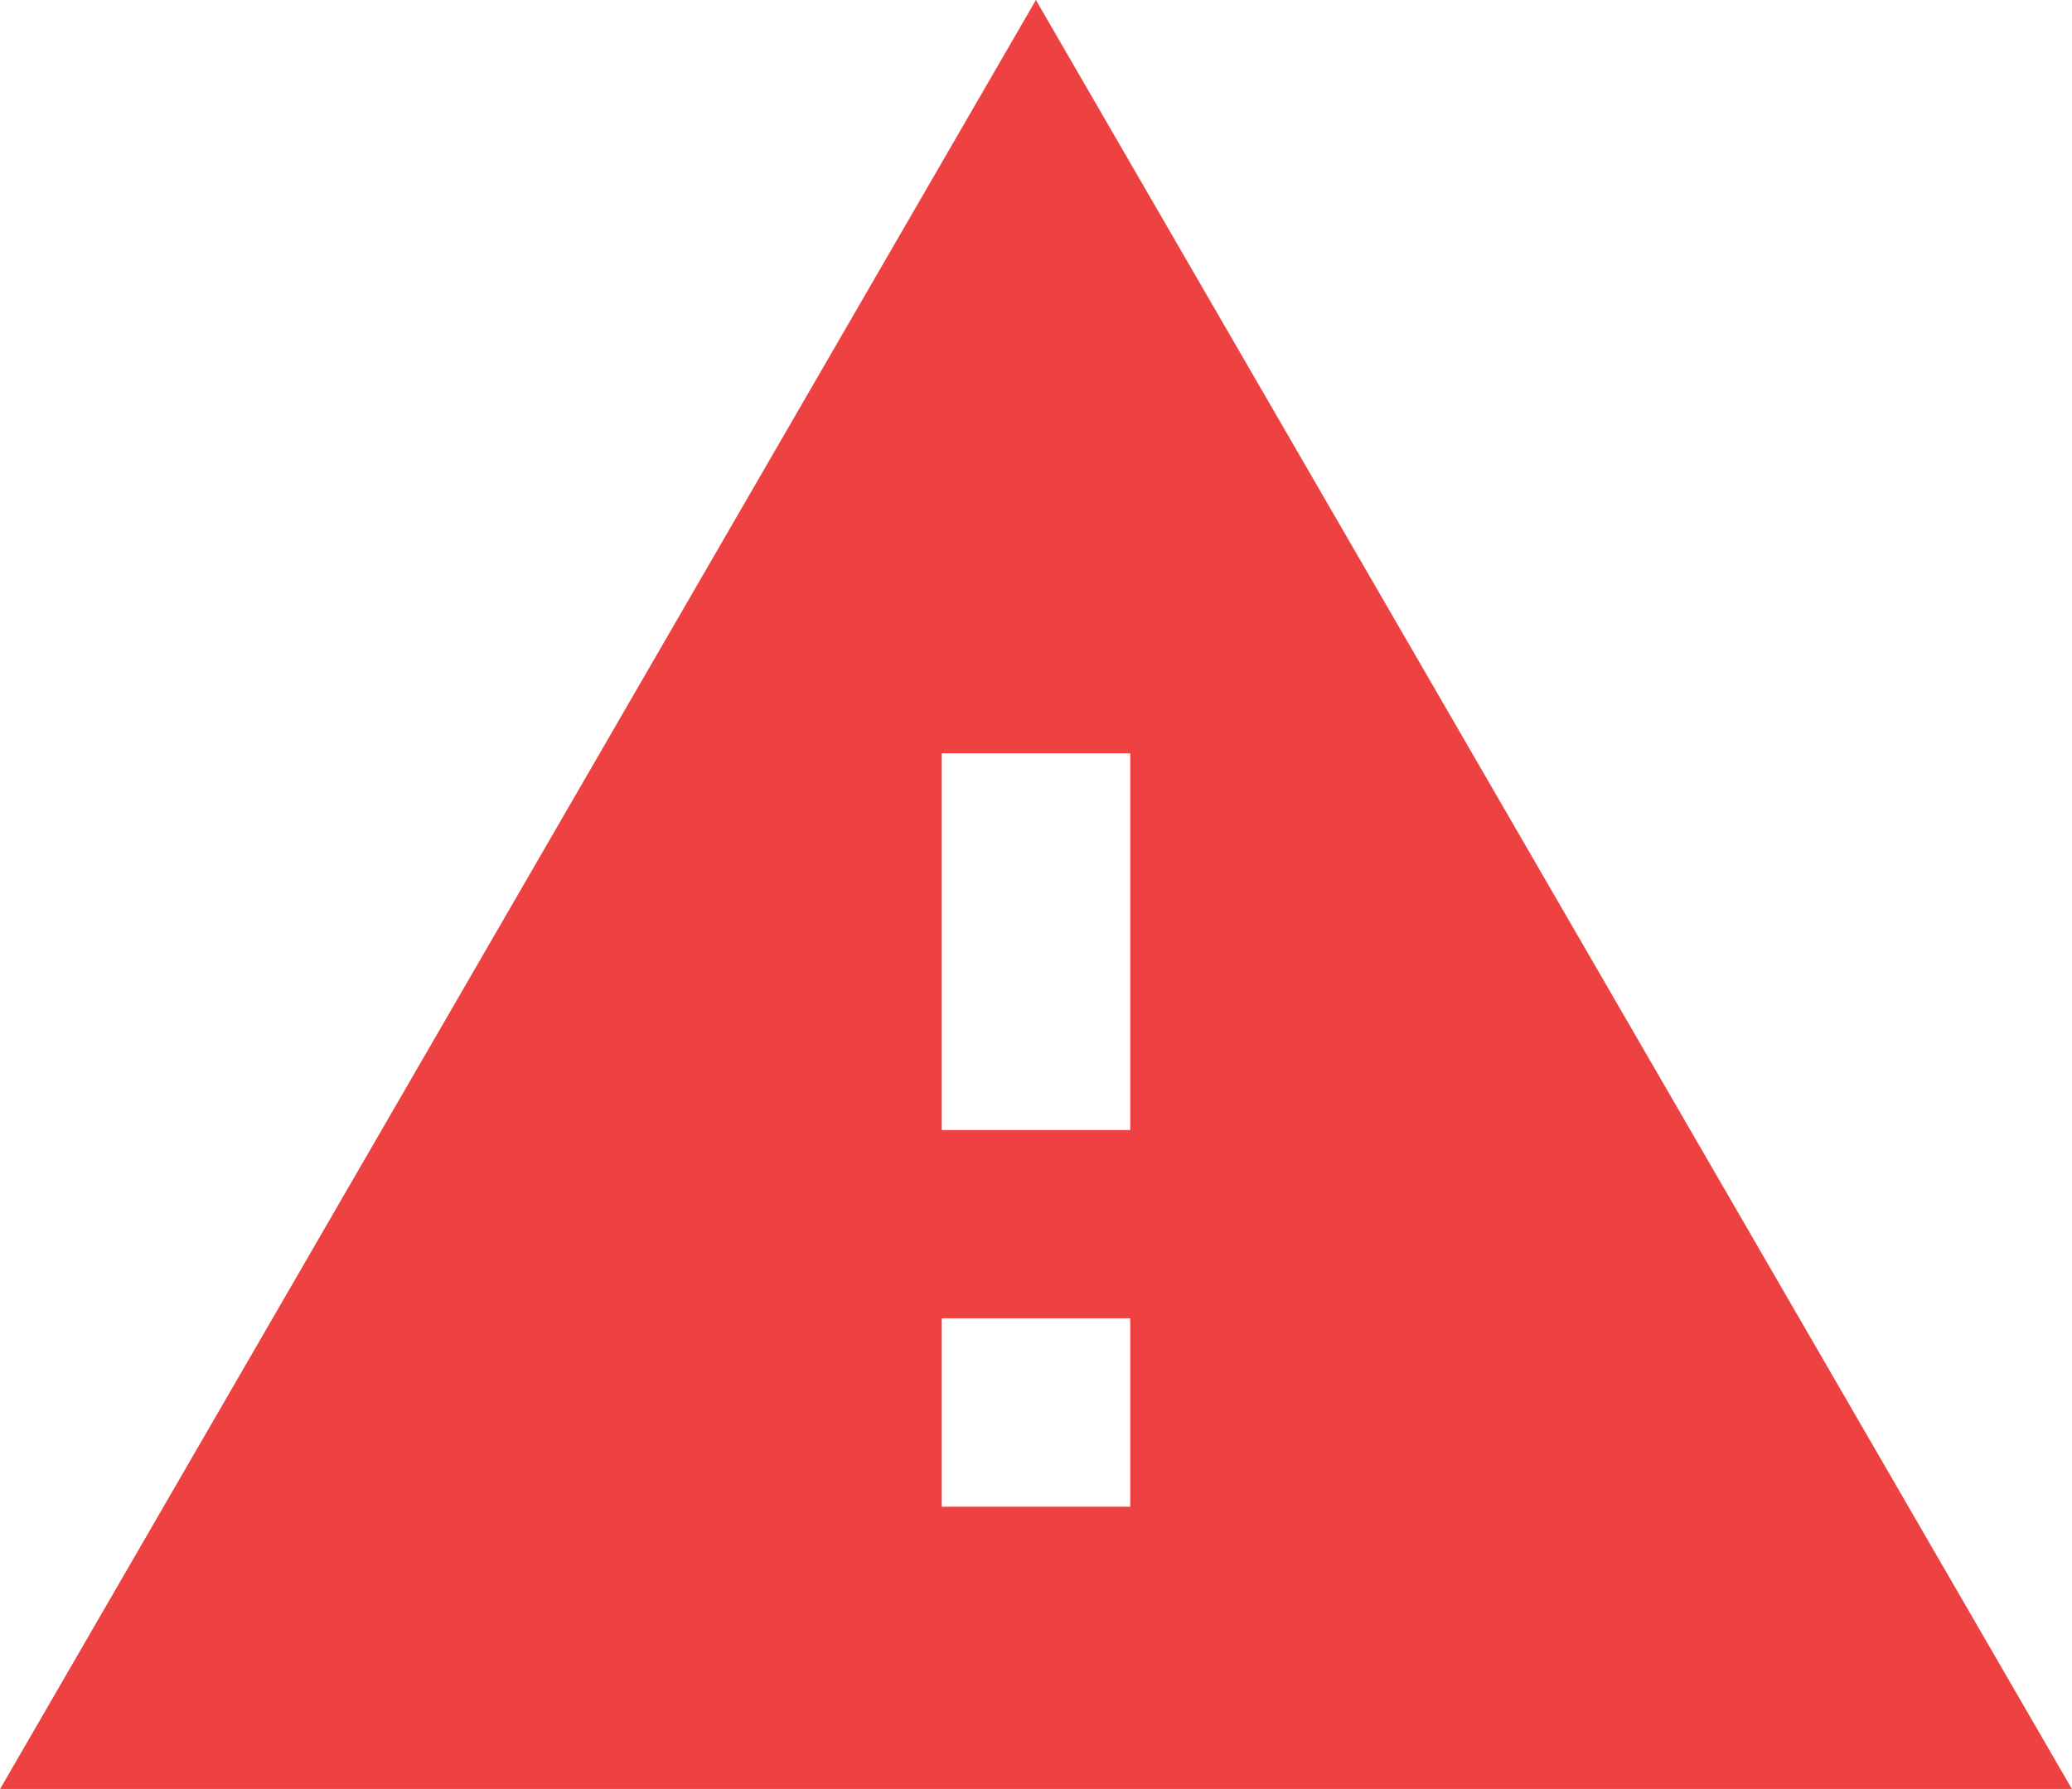 <svg xmlns="http://www.w3.org/2000/svg" width="11.421" height="9.863" viewBox="0 0 11.421 9.863">
  <path id="Icon_material-warning" data-name="Icon material-warning" d="M1.5,12.864H12.921L7.21,3Zm6.23-1.557H6.691V10.268H7.73Zm0-2.077H6.691V7.153H7.73Z" transform="translate(-1.5 -3)" fill="#ee4141"/>
</svg>
